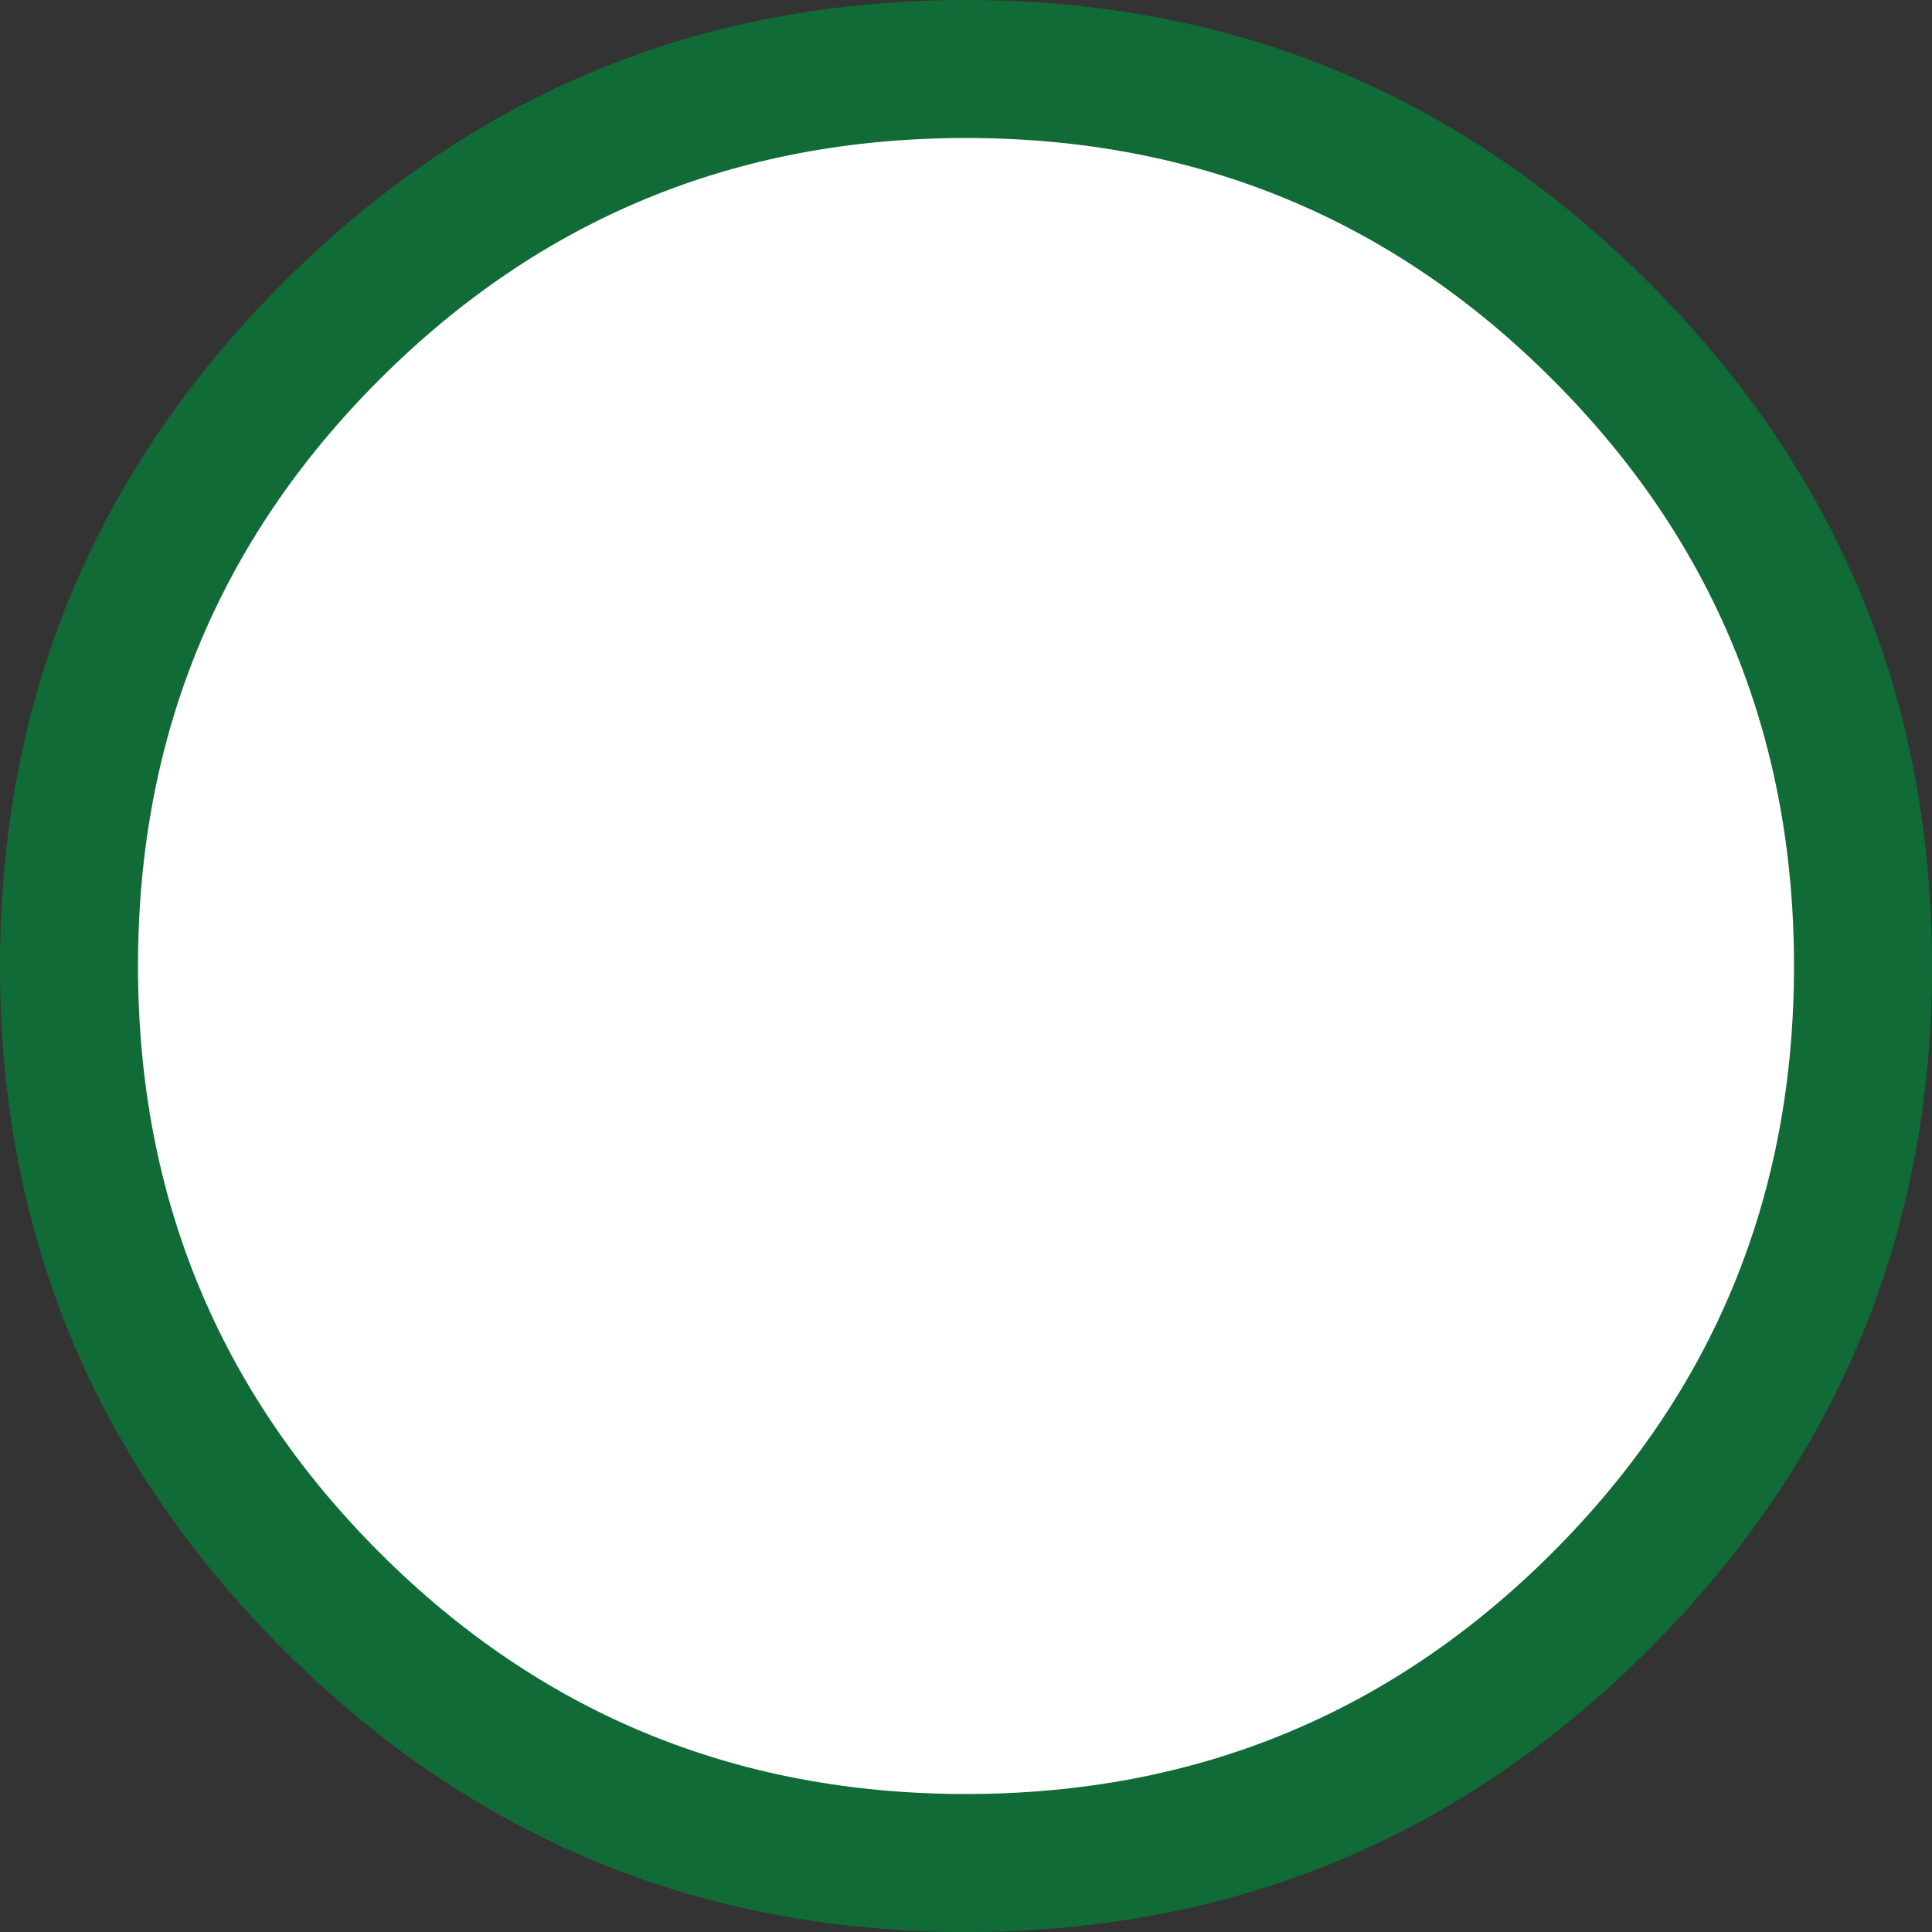 <?xml version="1.0" encoding="UTF-8" standalone="no"?>
<svg xmlns:ffdec="https://www.free-decompiler.com/flash" xmlns:xlink="http://www.w3.org/1999/xlink" ffdec:objectType="shape" height="14.0px" width="14.0px" xmlns="http://www.w3.org/2000/svg">
  <rect width="100%" height="100%" fill="#333333" stroke="none"/>
  <g transform="matrix(1.0, 0.0, 0.0, 1.0, 0.0, 0.0)">
    <path d="M7.0 0.0 Q9.9 0.0 11.95 2.05 14.0 4.1 14.0 7.0 14.0 9.9 11.95 11.95 9.9 14.0 7.0 14.0 4.1 14.0 2.05 11.95 0.0 9.9 0.0 7.0 0.0 4.1 2.05 2.05 4.1 0.0 7.0 0.0" fill="#116b37" fill-rule="evenodd" stroke="none"/>
    <path d="M7.0 1.0 Q9.5 1.0 11.25 2.75 13.0 4.5 13.0 7.0 13.0 9.5 11.25 11.25 9.5 13.0 7.0 13.0 4.5 13.0 2.75 11.25 1.0 9.5 1.0 7.0 1.0 4.5 2.75 2.75 4.5 1.0 7.0 1.0" fill="#ffffff" fill-rule="evenodd" stroke="none"/>
  </g>
</svg>
